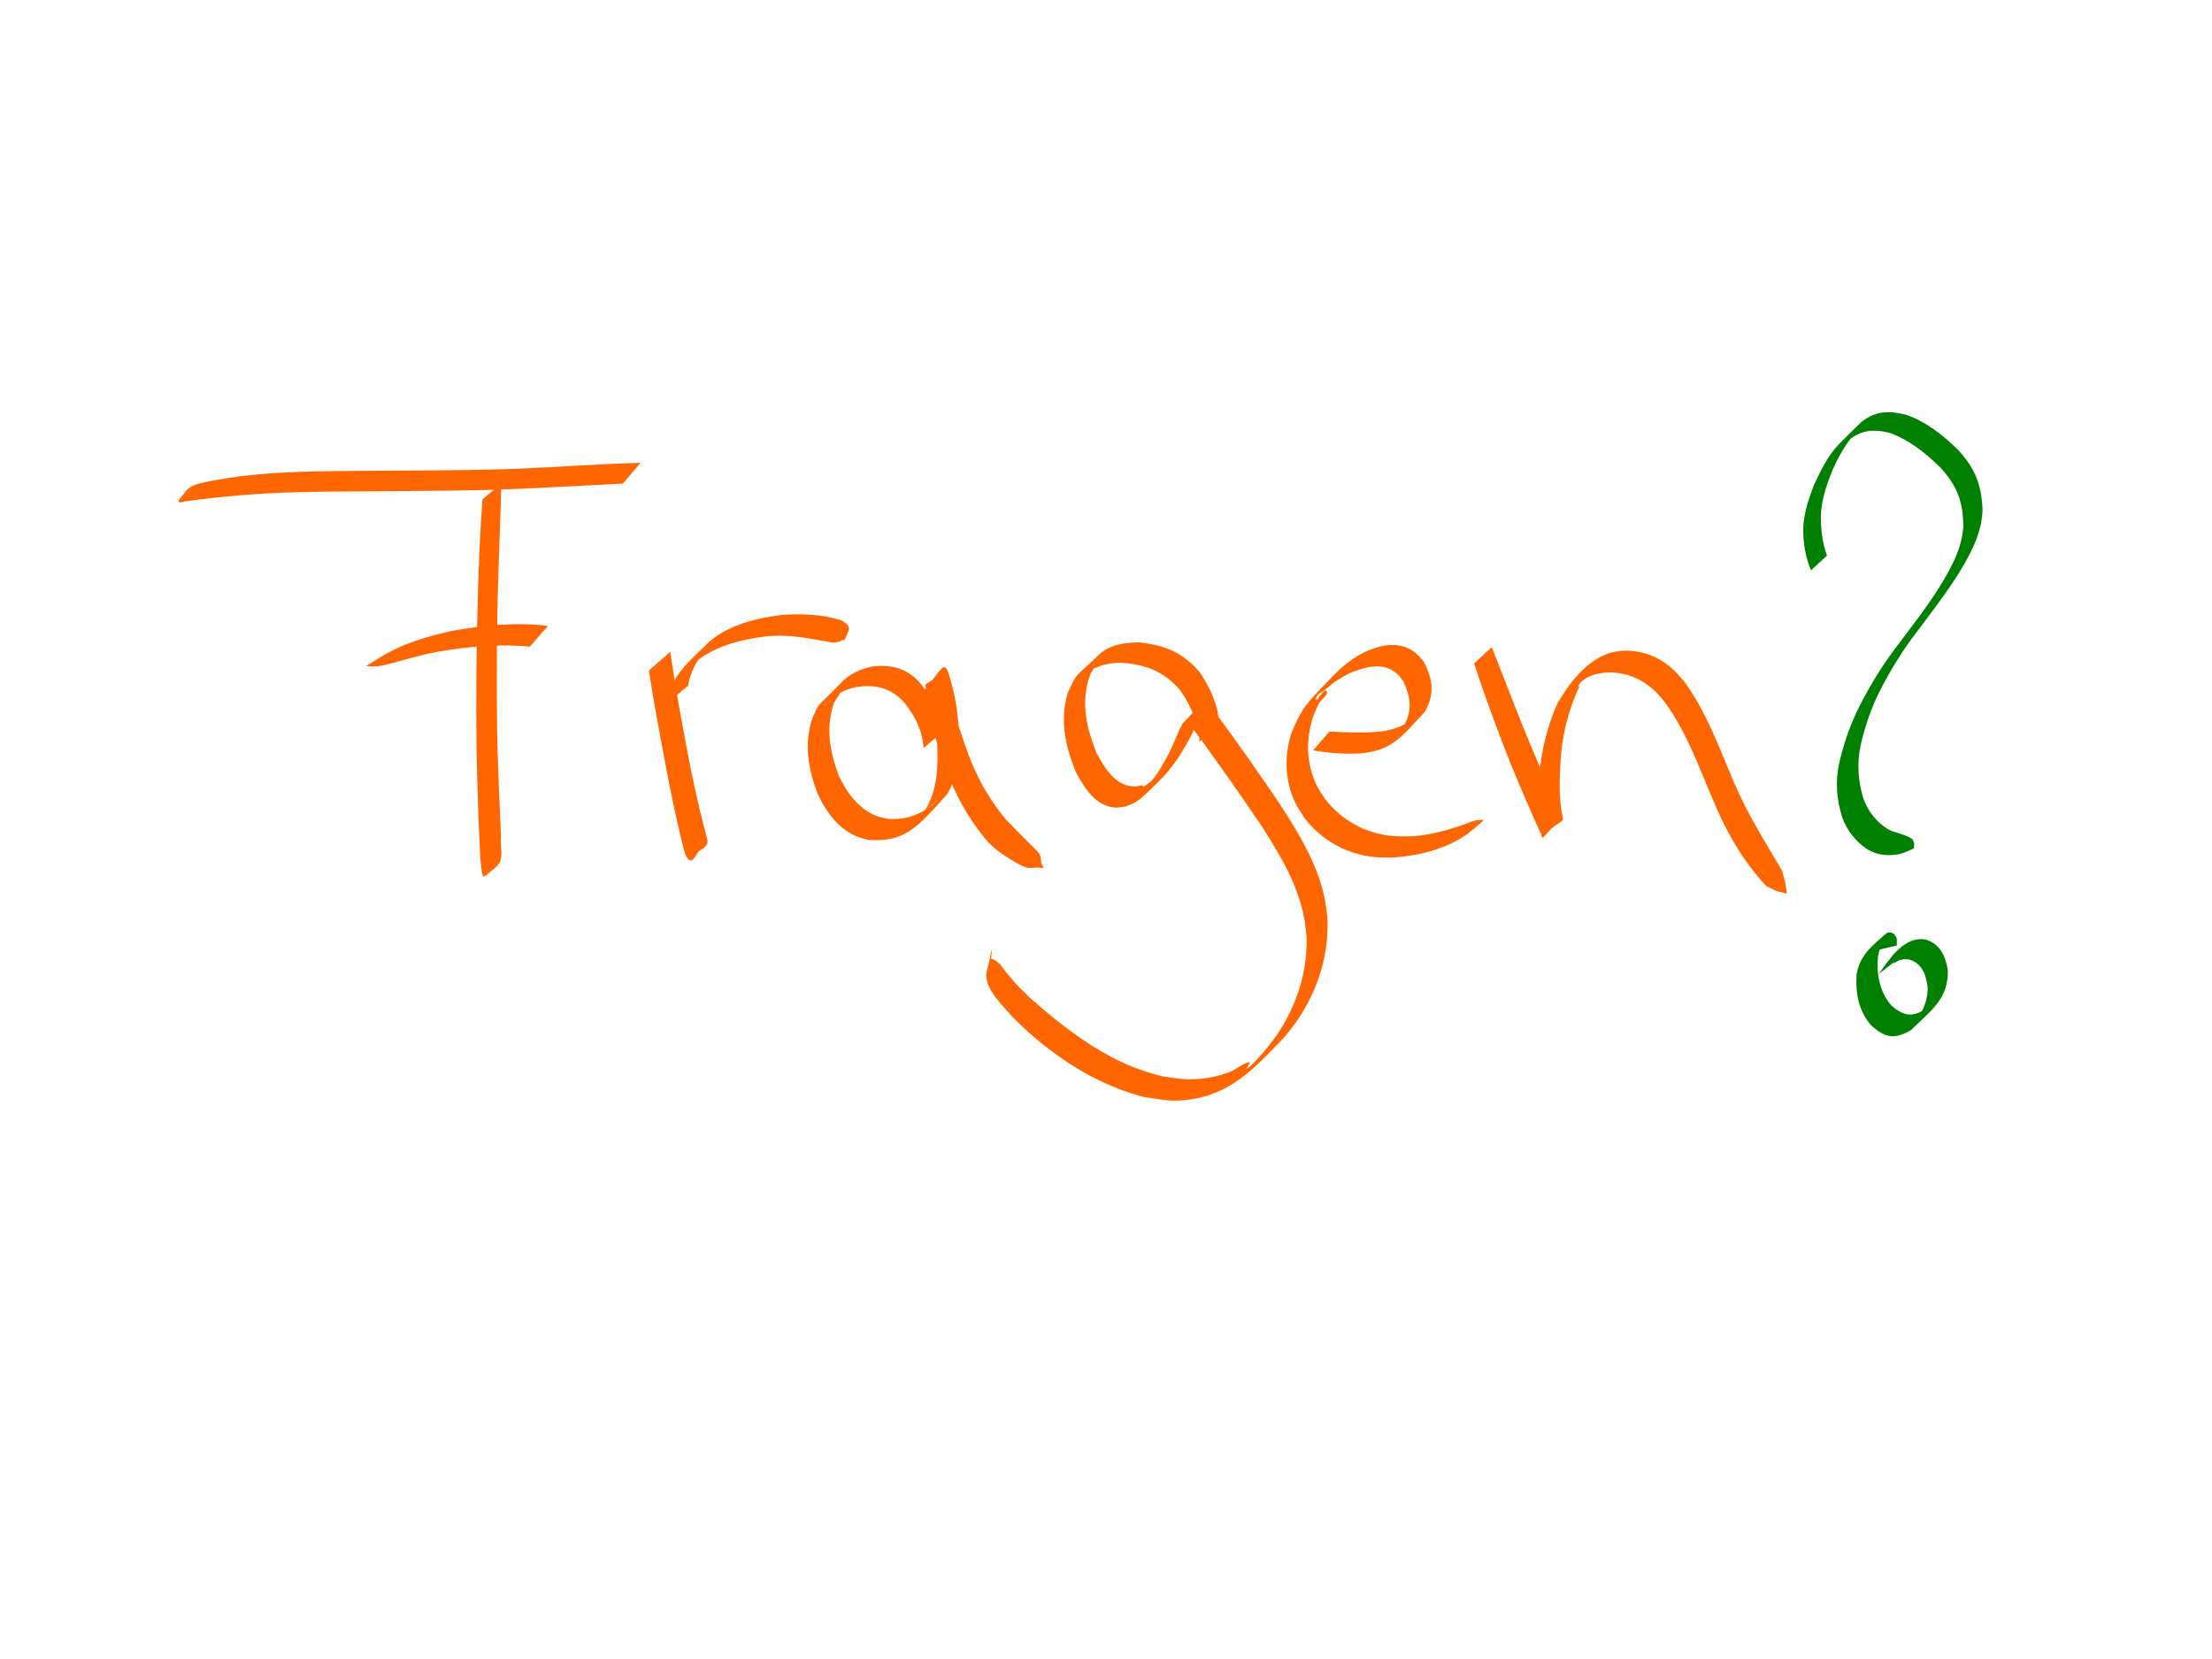 <?xml version="1.0" encoding="UTF-8" standalone="no"?>
<!-- Created with Inkscape (http://www.inkscape.org/) -->

<svg
   xmlns:dc="http://purl.org/dc/elements/1.1/"
   xmlns:cc="http://creativecommons.org/ns#"
   xmlns:rdf="http://www.w3.org/1999/02/22-rdf-syntax-ns#"
   xmlns:svg="http://www.w3.org/2000/svg"
   xmlns="http://www.w3.org/2000/svg"
   xmlns:sodipodi="http://sodipodi.sourceforge.net/DTD/sodipodi-0.dtd"
   xmlns:inkscape="http://www.inkscape.org/namespaces/inkscape"
   width="1024"
   height="768"
   id="svg4160"
   version="1.1"
   inkscape:version="0.48.4 r9939"
   sodipodi:docname="fragen.svg">
  <defs
     id="defs4162" />
  <sodipodi:namedview
     id="base"
     pagecolor="#ffffff"
     bordercolor="#666666"
     borderopacity="1.0"
     inkscape:pageopacity="0.0"
     inkscape:pageshadow="2"
     inkscape:zoom="0.86588542"
     inkscape:cx="512"
     inkscape:cy="374.84321"
     inkscape:document-units="px"
     inkscape:current-layer="layer1"
     showgrid="false"
     inkscape:window-width="1600"
     inkscape:window-height="886"
     inkscape:window-x="0"
     inkscape:window-y="14"
     inkscape:window-maximized="0" />
  <g
     inkscape:label="Ebene 1"
     inkscape:groupmode="layer"
     id="layer1"
     transform="translate(0,-284.362)">
    <path
       style="fill:#ff6600;fill-opacity:1;fill-rule:nonzero;stroke:none"
       id="path6065"
       d="m 232.082,508.156 c -0.324,13.744 -0.9,27.481 -1.347,41.222 -0.808,24.571 -0.936,49.152 -0.6,73.732 0.291,16.252 1.191,32.483 1.783,48.724 -0.533,3.572 1.143,8.404 -0.633,11.829 -0.378,0.729 -1.019,1.289 -1.528,1.934 0,0 -4.448,3.776 -4.448,3.776 l 0,0 c -0.497,0.236 -0.948,0.791 -1.492,0.709 -0.843,-0.127 -1.578,-9.068 -1.532,-9.945 -0.86,-16.277 -1.353,-32.572 -1.677,-48.867 -0.301,-24.628 -0.067,-49.256 0.68,-73.875 0.454,-13.96 0.968,-27.917 2.084,-41.843 0,0 8.712,-7.396 8.712,-7.396 z"
       inkscape:connector-curvature="0" />
    <path
       style="fill:#ff6600;fill-opacity:1;fill-rule:nonzero;stroke:none"
       id="path6067"
       d="m 288.381,508.202 c -19.389,1.001 -38.766,2.122 -58.168,2.849 -31.122,0.896 -62.257,0.453 -93.382,1.177 -17.18,0.486 -34.323,1.875 -51.341,4.264 -2.753,0.355 -1.982,0.987 -2.972,-0.317 0,0 4.064,-5.122 4.064,-5.122 l 0,0 c 3.477,-2.432 1.573,-1.454 5.743,-2.873 17.26,-4.037 34.996,-5.147 52.678,-5.561 31.122,-0.611 62.256,-0.146 93.37,-1.199 19.398,-0.825 38.765,-2.284 58.173,-2.811 0,0 -8.165,9.594 -8.165,9.594 z"
       inkscape:connector-curvature="0" />
    <path
       style="fill:#ff6600;fill-opacity:1;fill-rule:nonzero;stroke:none"
       id="path6069"
       d="m 245.289,583.704 c -14.53,-1.409 -29.004,-0.015 -43.318,2.49 -7.001,1.357 -13.854,3.336 -20.724,5.22 -4.328,1.187 -7.243,1.913 -11.618,1.255 0,0 0.166,-0.21 0.166,-0.21 l 0,0 c 3.69,-2.268 8.363,-5.253 12.241,-7.164 8.864,-4.368 18.53,-7.005 28.148,-9.057 14.352,-2.444 28.947,-3.943 43.48,-2.114 0,0 -8.375,9.581 -8.375,9.581 z"
       inkscape:connector-curvature="0" />
    <path
       style="fill:#ff6600;fill-opacity:1;fill-rule:nonzero;stroke:none"
       id="path6071"
       d="m 310.276,586.106 c 2.068,14.538 4.711,28.986 7.4,43.419 2.456,12.982 5.155,25.923 8.537,38.698 1.519,6.471 2.82,6.876 -2.978,10.361 0,0 0.197,-0.181 0.197,-0.181 l 0,0 c -0.773,1.166 -1.411,2.435 -2.32,3.499 -2.582,3.021 -4.482,-3.62 -4.691,-4.877 -3.265,-12.877 -5.926,-25.896 -8.392,-38.948 -2.696,-14.401 -5.426,-28.805 -7.637,-43.29 0,0 9.882,-8.68 9.882,-8.68 z"
       inkscape:connector-curvature="0" />
    <path
       style="fill:#ff6600;fill-opacity:1;fill-rule:nonzero;stroke:none"
       id="path6073"
       d="m 308.494,610.151 c 2.207,-13.506 10.728,-19.678 20.355,-29.201 9.536,-7.557 21.118,-10.398 32.933,-11.907 9.221,-0.631 18.705,-0.381 27.57,2.449 5.36,2.811 3.693,4.248 1.728,9.026 0,0 -0.2,0.177 -0.2,0.177 l 0,0 c -2.93,-0.102 0.999,-0.133 -3.706,0.994 -2.06,0.493 -4.39,-0.591 -6.421,-0.632 -9.004,-1.834 -18.101,-3.107 -27.313,-1.979 -11.612,1.632 -23.01,4.6 -32.208,12.292 1.827,-1.916 3.511,-3.98 5.48,-5.749 1.106,-0.993 -1.994,2.211 -2.874,3.408 -2.784,3.788 -4.53,8.199 -5.339,12.81 0,0 -10.005,8.312 -10.005,8.312 z"
       inkscape:connector-curvature="0" />
    <path
       style="fill:#ff6600;fill-opacity:1;fill-rule:nonzero;stroke:none"
       id="path6075"
       d="m 427.535,630.671 c -0.434,-8.187 -4.185,-15.242 -9.231,-21.491 -6.403,-6.64 -13.084,-7.978 -21.936,-6.792 -1.341,0.396 -2.714,0.694 -4.022,1.188 -2.616,0.989 -5.212,2.404 -7.385,4.175 -1.131,0.922 -4.299,3.939 -3.137,3.056 2.267,-1.721 3.738,-4.758 6.463,-5.582 1.525,-0.461 -1.427,2.85 -2.14,4.274 -4.046,11.599 -2.048,22.622 2.102,33.821 3.761,7.99 9.283,15.787 17.938,18.925 1.538,0.558 3.178,0.779 4.767,1.168 6.899,0.58 13.601,-1.195 19.199,-5.341 1.365,-1.011 5.112,-4.47 3.795,-3.398 -2.034,1.655 -3.966,3.434 -5.948,5.15 6.288,-9.789 6.373,-21.289 5.785,-32.505 -0.556,-7.433 -1.976,-14.756 -4.1,-21.892 -1.918,-5.982 -3.583,-2.309 8.599,-10.215 0.448,-0.291 -0.079,1.068 -0.054,1.601 0.039,0.845 0.162,1.684 0.243,2.526 1.726,10.834 5.225,21.281 8.852,31.6 4.191,12.024 10.215,23.11 18.391,32.848 3.49,3.476 6.856,7.074 10.348,10.548 1.127,1.121 4.638,4.232 5.375,5.878 0.507,1.134 0.413,2.449 0.62,3.674 0.343,0.713 0.685,1.425 1.028,2.138 0,0 -0.185,0.193 -0.185,0.193 l 0,0 c -0.939,-0.096 -1.879,-0.192 -2.818,-0.287 -1.449,0.056 -2.915,0.4 -4.346,0.168 -2.117,-0.344 -5.875,-2.65 -7.581,-3.682 -4.348,-2.629 -8.499,-5.504 -11.774,-9.457 -8.259,-9.87 -14.375,-21.082 -18.657,-33.238 -3.689,-10.355 -7.225,-20.825 -9.219,-31.662 -0.1,-0.704 -0.653,-4.22 -0.476,-4.428 8.48,-9.968 8.874,-13.836 11.299,-6.947 2.258,7.188 3.666,14.612 4.31,22.121 0.743,11.368 0.779,23.033 -5.123,33.196 -11.854,12.684 -18.012,22.611 -36.326,21.165 -1.656,-0.452 -3.367,-0.736 -4.968,-1.355 -8.874,-3.43 -14.644,-11.377 -18.589,-19.659 -4.332,-11.385 -6.492,-22.631 -2.828,-34.577 4.183,-9.461 1.391,-4.431 13.769,-17.338 3.975,-4.144 9.245,-6.419 14.812,-7.441 9.254,-0.75 15.905,1.136 22.117,8.399 4.918,6.731 8.561,14.207 8.974,22.683 0,0 -7.94,6.793 -7.94,6.793 z"
       inkscape:connector-curvature="0" />
    <path
       style="fill:#ff6600;fill-opacity:1;fill-rule:nonzero;stroke:none"
       id="path6077"
       d="m 555.305,627.733 c -0.548,-8.787 -3.959,-16.638 -8.921,-23.773 -7.567,-8.908 -16.016,-11.926 -27.374,-12.841 -4.937,0.121 -9.827,0.976 -14.11,3.589 -1.338,0.816 -4.77,4.041 -3.72,2.877 9.285,-10.291 5.791,-5.104 3.446,-0.848 -4.466,12.471 -1.785,24.333 2.996,36.21 3.528,6.677 8.708,15.355 17.38,15.498 1.333,0.022 2.636,-0.403 3.953,-0.605 -0.72,3.138 9.375,-7.179 7.626,-4.748 -1.446,2.01 -3.144,4.033 -5.354,5.151 -1.559,0.789 2.239,-2.685 3.269,-4.096 2.425,-3.321 3.292,-5.047 5.317,-8.575 2.997,-5.205 4.85,-10.963 7.661,-16.254 3.142,-3.213 6.074,-6.646 9.426,-9.639 1.427,-1.274 7.818,7.418 8.354,8.123 9.22,12.588 18.15,25.383 26.904,38.298 8.696,13.402 17.369,27.409 20.87,43.217 0.677,3.057 0.956,6.189 1.433,9.283 0.992,16.953 -4.046,33.294 -13.408,47.397 -1.909,2.876 -4.159,5.511 -6.239,8.267 -12.865,13.339 -24.013,26.059 -43.062,28.947 -9.502,1.441 -12.42,0.33 -21.958,-0.96 -20.235,-5.175 -38.242,-16.321 -53.758,-30.112 -2.588,-2.3 -5.001,-4.789 -7.501,-7.184 -4.047,-4.862 -11.657,-11.699 -11.947,-18.742 -0.1,-2.425 0.995,-4.751 1.453,-7.134 0.299,-1.553 0.545,-3.116 0.817,-4.674 0,0 0.205,-0.172 0.205,-0.172 l 0,0 c -0.162,6.858 -1.202,1.809 3.592,6.269 1.356,1.262 2.25,2.945 3.433,4.37 4.983,6.003 4.95,5.67 10.875,11.581 18.001,15.819 37.442,30.64 61.251,36.189 3.716,0.447 7.406,1.239 11.147,1.341 6.97,0.19 13.627,-0.937 20.125,-3.454 3.067,-1.188 5.575,-3.844 8.808,-4.448 1.033,-0.193 -1.875,3.571 -0.999,2.99 2.823,-1.873 4.828,-4.754 7.242,-7.132 2.112,-2.715 4.392,-5.306 6.335,-8.145 9.452,-13.811 14.681,-29.911 13.92,-46.684 -0.44,-3.053 -0.679,-6.142 -1.32,-9.159 -3.34,-15.719 -11.951,-29.637 -20.583,-42.925 -8.766,-12.879 -17.75,-25.611 -26.846,-38.258 -1.239,-1.634 -2.864,-3.862 -4.271,-5.459 -0.4,-0.453 -0.811,-0.902 -1.276,-1.288 -1.015,-0.844 -1.215,0.074 -1.088,-0.058 2.683,-2.798 5.398,-5.566 8.098,-8.348 -3.133,5.11 -4.542,11.149 -7.691,16.27 -6.217,11.181 -10.58,15.87 -20.85,25.368 -1.205,1.114 -2.594,2.035 -4.033,2.824 -1.348,0.739 -2.851,1.152 -4.276,1.728 -1.451,0.139 -2.899,0.508 -4.354,0.417 -9.056,-0.573 -14.488,-9.305 -18.262,-16.433 -4.887,-12.155 -7.636,-24.31 -3.573,-37.181 4.511,-9.275 2.119,-5.582 14.407,-17.266 4.851,-4.613 11.948,-5.549 18.295,-5.596 11.841,1.241 20.139,4.437 28.085,13.658 5.17,7.463 8.599,15.273 9.224,24.44 0,0 -9.171,7.89 -9.171,7.89 z"
       inkscape:connector-curvature="0" />
    <path
       style="fill:#ff6600;fill-opacity:1;fill-rule:nonzero;stroke:none"
       id="path6079"
       d="m 615.487,623.013 c 7.926,0.415 15.829,0.719 23.742,0.003 5.017,-0.684 9.948,-2.175 14.027,-5.283 0.962,-0.733 3.573,-3.26 2.696,-2.427 -2.28,2.168 -4.605,4.287 -6.908,6.431 4.878,-7.585 4.311,-13.885 0.695,-21.817 -0.829,-1.06 -1.515,-2.249 -2.487,-3.18 -6.669,-6.396 -15.078,-3.663 -22.55,-0.752 -5.01,2.883 -6.266,3.276 -10.677,7.186 -1.694,1.502 -4.855,2.56 -4.781,4.822 0.067,2.036 3.719,-5.479 4.815,-3.762 1.216,1.904 -2.48,3.786 -3.519,5.792 -1.025,1.979 -1.771,4.09 -2.656,6.136 -3.494,10.715 -3.246,22.084 1.932,32.25 1.042,2.045 2.414,3.904 3.62,5.856 7.808,10.05 18.813,16.015 31.509,17.146 2.667,0.238 5.355,0.082 8.033,0.123 7.488,-0.374 14.741,-2.216 21.855,-4.462 3.515,-1.11 7.235,-3.262 10.971,-3.178 0.366,0.012 0.732,0.025 1.097,0.037 0,0 -0.161,0.213 -0.161,0.213 l 0,0 c -1.202,1.073 -2.405,2.146 -3.607,3.219 -1.639,1.272 -3.19,2.665 -4.916,3.816 -9.931,6.619 -21.938,9.38 -33.67,10.181 -2.728,-0.081 -5.469,0.037 -8.183,-0.243 -13.018,-1.343 -24.286,-7.584 -32.333,-17.868 -1.257,-2.002 -2.679,-3.911 -3.772,-6.007 -5.391,-10.347 -5.938,-21.972 -2.605,-33.027 5.429,-13.368 7.559,-14.376 19.249,-26.747 4.596,-4.864 9.807,-8.934 15.925,-11.714 1.879,-0.662 3.707,-1.495 5.638,-1.985 8.679,-2.2 15.628,-0.088 20.833,7.214 4.099,8.225 4.866,14.609 0.338,22.897 -10.427,10.883 -14.198,17.401 -28.883,19.205 -7.654,0.457 -15.295,-0.043 -22.854,-1.366 0,0 7.586,-8.71 7.586,-8.71 z"
       inkscape:connector-curvature="0" />
    <path
       style="fill:#ff6600;fill-opacity:1;fill-rule:nonzero;stroke:none"
       id="path6081"
       d="m 690.59,583.952 c 4.749,12.023 9.355,24.102 14.173,36.099 4.806,11.975 9.924,23.822 15.319,35.542 0.463,1.016 0.922,2.033 1.388,3.048 0.529,1.154 1.049,2.313 1.602,3.456 0.1,0.206 0.491,0.454 0.321,0.608 -10.17,9.239 -9.064,12.203 -10.254,6.565 -1.434,-8.121 -1.1,-16.402 -0.633,-24.591 0.777,-12.079 3.624,-23.76 8.533,-34.795 5.153,-8.774 12.038,-17.99 21.549,-22.237 3.461,-1.545 4.706,-1.476 8.43,-2.047 9.029,-0.393 17.416,2.832 23.976,9.077 1.669,1.588 3.09,3.418 4.635,5.127 10.365,14.071 16.222,30.753 23.068,46.679 6.043,14.369 14.416,27.543 22.281,40.945 1.878,7.208 1.183,3.747 2.199,10.36 0,0 -0.19,0.188 -0.19,0.188 l 0,0 c -6.164,-1.522 -3.035,-0.433 -9.322,-3.446 -10.902,-11.723 -18.227,-24.534 -24.427,-39.279 -6.785,-15.789 -12.569,-32.345 -22.857,-46.286 -1.505,-1.65 -2.887,-3.421 -4.514,-4.951 -6.369,-5.99 -14.518,-8.942 -23.214,-8.268 -3.609,0.708 -4.755,0.669 -8.056,2.352 -1.238,0.631 -4.217,3.434 -3.517,2.235 1.453,-2.49 3.82,-4.327 5.902,-6.321 2.344,-2.245 -9.254,10.004 -5.72,7.879 -5.151,10.84 -8.032,22.405 -8.819,34.404 -0.485,8.054 -0.795,16.202 0.556,24.196 1.222,5.831 0.829,1.888 -9.23,11.122 -0.173,0.159 -0.131,-0.452 -0.216,-0.671 -0.337,-0.863 -1.24,-2.842 -1.538,-3.496 -0.463,-1.017 -0.934,-2.031 -1.401,-3.047 -5.229,-11.878 -10.336,-23.813 -15,-35.927 -4.625,-12.254 -9.183,-24.54 -13.196,-37.011 0,0 8.173,-7.511 8.173,-7.511 z"
       inkscape:connector-curvature="0" />
    <path
       style="fill:#008000;fill-opacity:1;fill-rule:nonzero;stroke:none"
       id="path6083"
       d="m 838.366,548.355 c -2.525,-5.898 -3.513,-12.154 -3.622,-18.523 0.115,-7.399 2.439,-14.4 5.13,-21.205 3.037,-6.503 6.257,-13.301 11.317,-18.53 3.397,-3.511 6.945,-6.874 10.418,-10.311 6.626,-5.242 12.747,-5.429 20.639,-3.455 9.457,3.221 17.262,9.499 24.309,16.391 7.873,8.661 10.687,16.019 11.242,27.598 -0.354,11.291 -5.857,21.001 -11.62,30.367 -5.974,9.351 -12.785,18.122 -19.438,26.99 -6.141,8.039 -11.397,16.665 -16.068,25.624 -4.298,8.385 -7.382,17.27 -9.41,26.454 -1.687,8.175 -1.066,16.29 1.346,24.216 2.121,5.955 5.86,10.692 11.13,14.099 3.709,2.147 8.338,2.271 11.742,4.925 0.876,2.404 0.629,1.082 0.539,4.001 0,0 -0.179,0.199 -0.179,0.199 l 0,0 c -4.202,1.846 -2.124,1.021 -6.225,2.498 -5.243,1.02 -10.344,0.71 -15.045,-2.073 -5.458,-3.649 -9.436,-8.578 -11.719,-14.793 -2.605,-8.192 -3.319,-16.536 -1.456,-25.012 2.114,-9.398 5.285,-18.484 9.676,-27.078 4.662,-9.036 9.898,-17.754 16.055,-25.864 6.648,-8.886 13.514,-17.627 19.555,-26.947 5.782,-9.243 11.517,-18.794 12.222,-29.959 -0.196,-11.462 -2.776,-18.462 -10.514,-27.06 -6.877,-6.731 -14.495,-12.913 -23.676,-16.177 -7.66,-1.879 -13.34,-1.32 -19.572,3.904 1.6,-1.668 3.086,-3.453 4.8,-5.003 1.029,-0.931 -1.872,2.052 -2.736,3.137 -3.663,4.6 -6.491,9.797 -8.855,15.162 -2.731,6.706 -5.113,13.6 -5.42,20.907 -0.071,6.379 0.641,12.679 2.825,18.718 0,0 -7.389,6.801 -7.389,6.801 z"
       inkscape:connector-curvature="0" />
    <path
       style="fill:#008000;fill-opacity:1;fill-rule:nonzero;stroke:none"
       id="path6085"
       d="m 869.752,735.228 c 4.619,-6.483 10.657,-15.837 19.222,-16.136 0.888,-0.031 1.768,0.18 2.652,0.27 6.544,2.017 9.017,7.777 10.086,14.029 0.324,13.458 -7.745,18.673 -17.023,27.802 -7.664,4.538 -12.026,3.62 -18.493,-2.162 -5.817,-6.749 -7.342,-15.097 -6.705,-23.734 1.615,-8.743 6.676,-12.714 13.745,-18.841 0.471,-0.408 1.201,-0.449 1.823,-0.413 0.595,0.034 1.12,0.41 1.68,0.616 1.85,2.782 1.181,1.099 1.384,5.256 0,0 -0.184,0.194 -0.184,0.194 l 0,0 c -5.143,1.219 -2.741,0.664 -7.204,1.676 -5.071,1.844 -9.593,6.441 2.125,-4.731 0.6,-0.572 -1.068,1.278 -1.48,1.997 -1.305,2.277 -1.367,3.362 -2.004,5.945 -0.755,8.188 0.59,16.232 6.048,22.697 6.007,5.286 10.044,5.805 16.811,1.226 -2.111,2.213 -4.137,4.51 -6.332,6.639 -0.853,0.827 1.605,-1.76 2.298,-2.726 2.798,-3.9 4.192,-8.464 4.19,-13.246 -0.669,-5.736 -2.533,-11.391 -8.698,-13.065 -2.168,-0.074 -2.691,-0.306 -4.791,0.501 -0.831,0.319 -2.875,1.977 -2.361,1.25 1.724,-2.438 4.087,-4.354 6.108,-6.551 0.658,-0.715 -1.396,1.356 -2.017,2.103 -0.556,0.668 -1.002,1.42 -1.503,2.13 0,0 -9.378,7.274 -9.378,7.274 z"
       inkscape:connector-curvature="0" />
  </g>
</svg>
